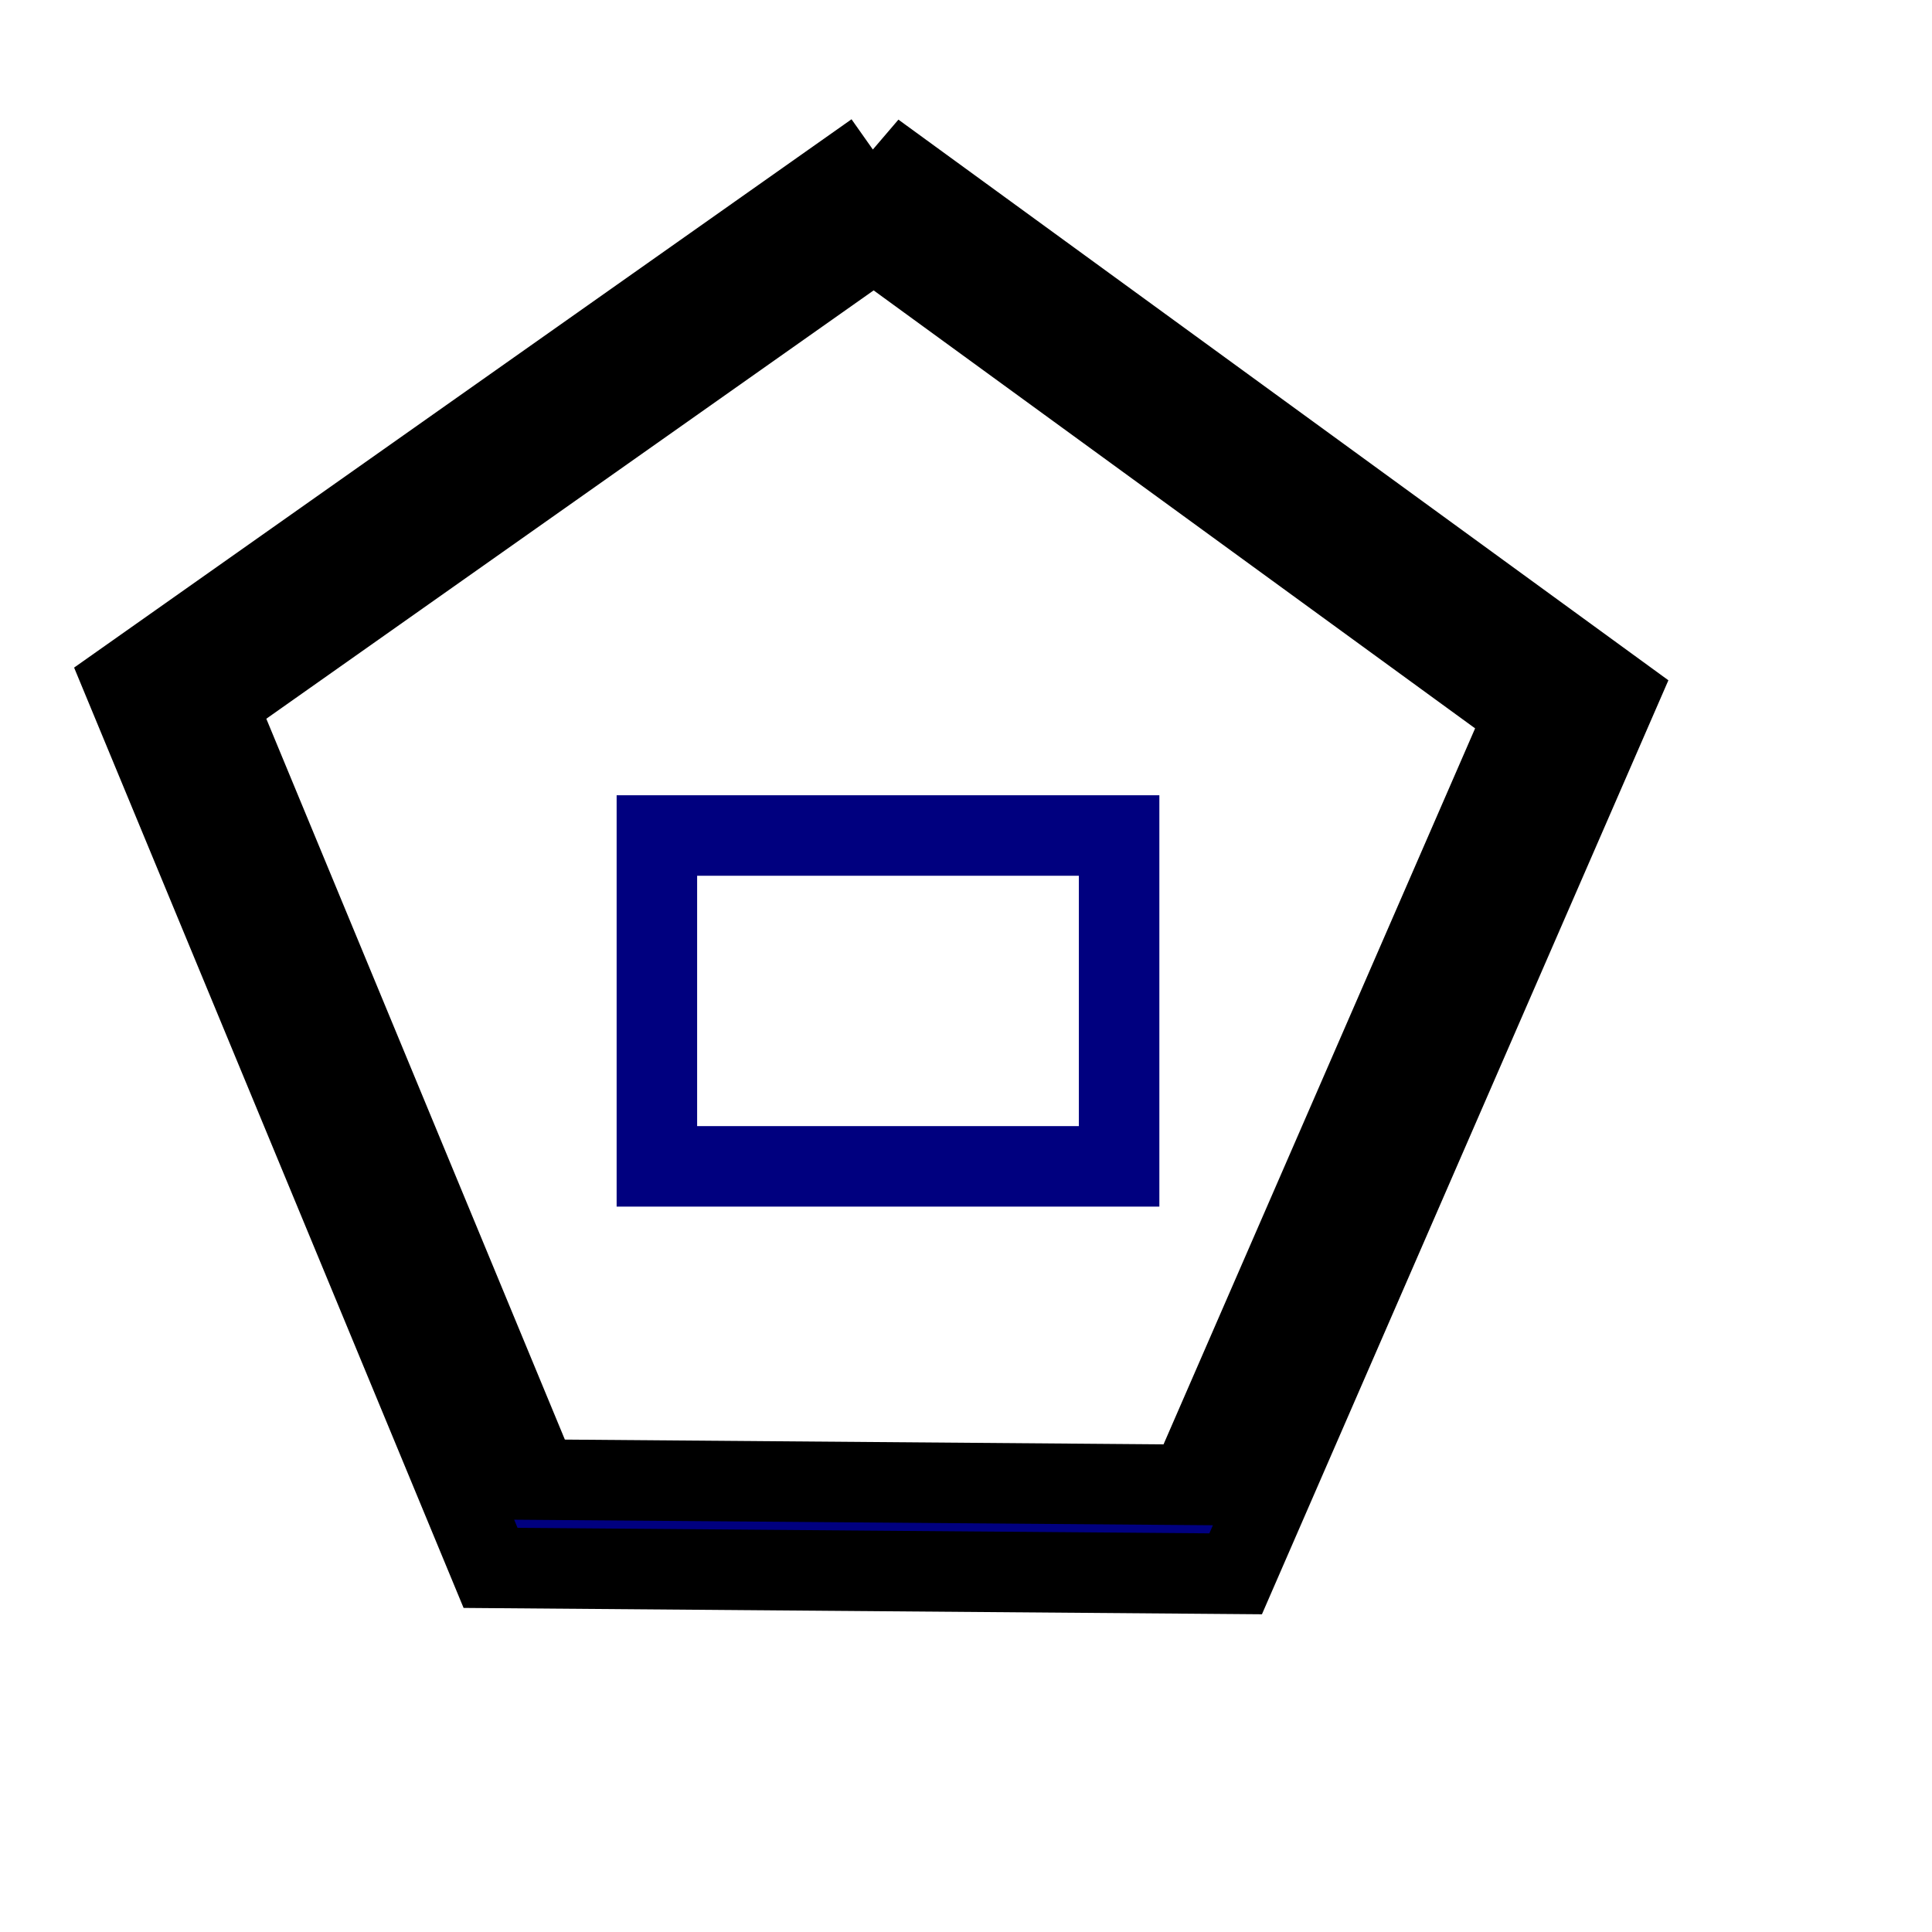 <svg width="24" height="24" xmlns="http://www.w3.org/2000/svg">
 <title/>

 <g>
  <title>background</title>
  <rect fill="none" id="canvas_background" height="26" width="26" y="-1" x="-1"/>
 </g>
 <g>
  <title>Layer 1</title>
  <path stroke="null" fill="#00007f" transform="rotate(0.456 10.804,10.702) " id="Polygon 179 copy" d="m10.796,1.89l9.294,6.655l-4.67,10.969l-9.256,0l-4.646,-10.969l9.278,-6.655zm0,1.102l-8.118,5.823l4.065,9.598l8.099,0l4.086,-9.598l-8.132,-5.823zm0,0"/>
  <rect stroke="#00007f" id="svg_1" height="4.11" width="5.742" y="10.379" x="8.16" fill="none"/>
 </g>
</svg>